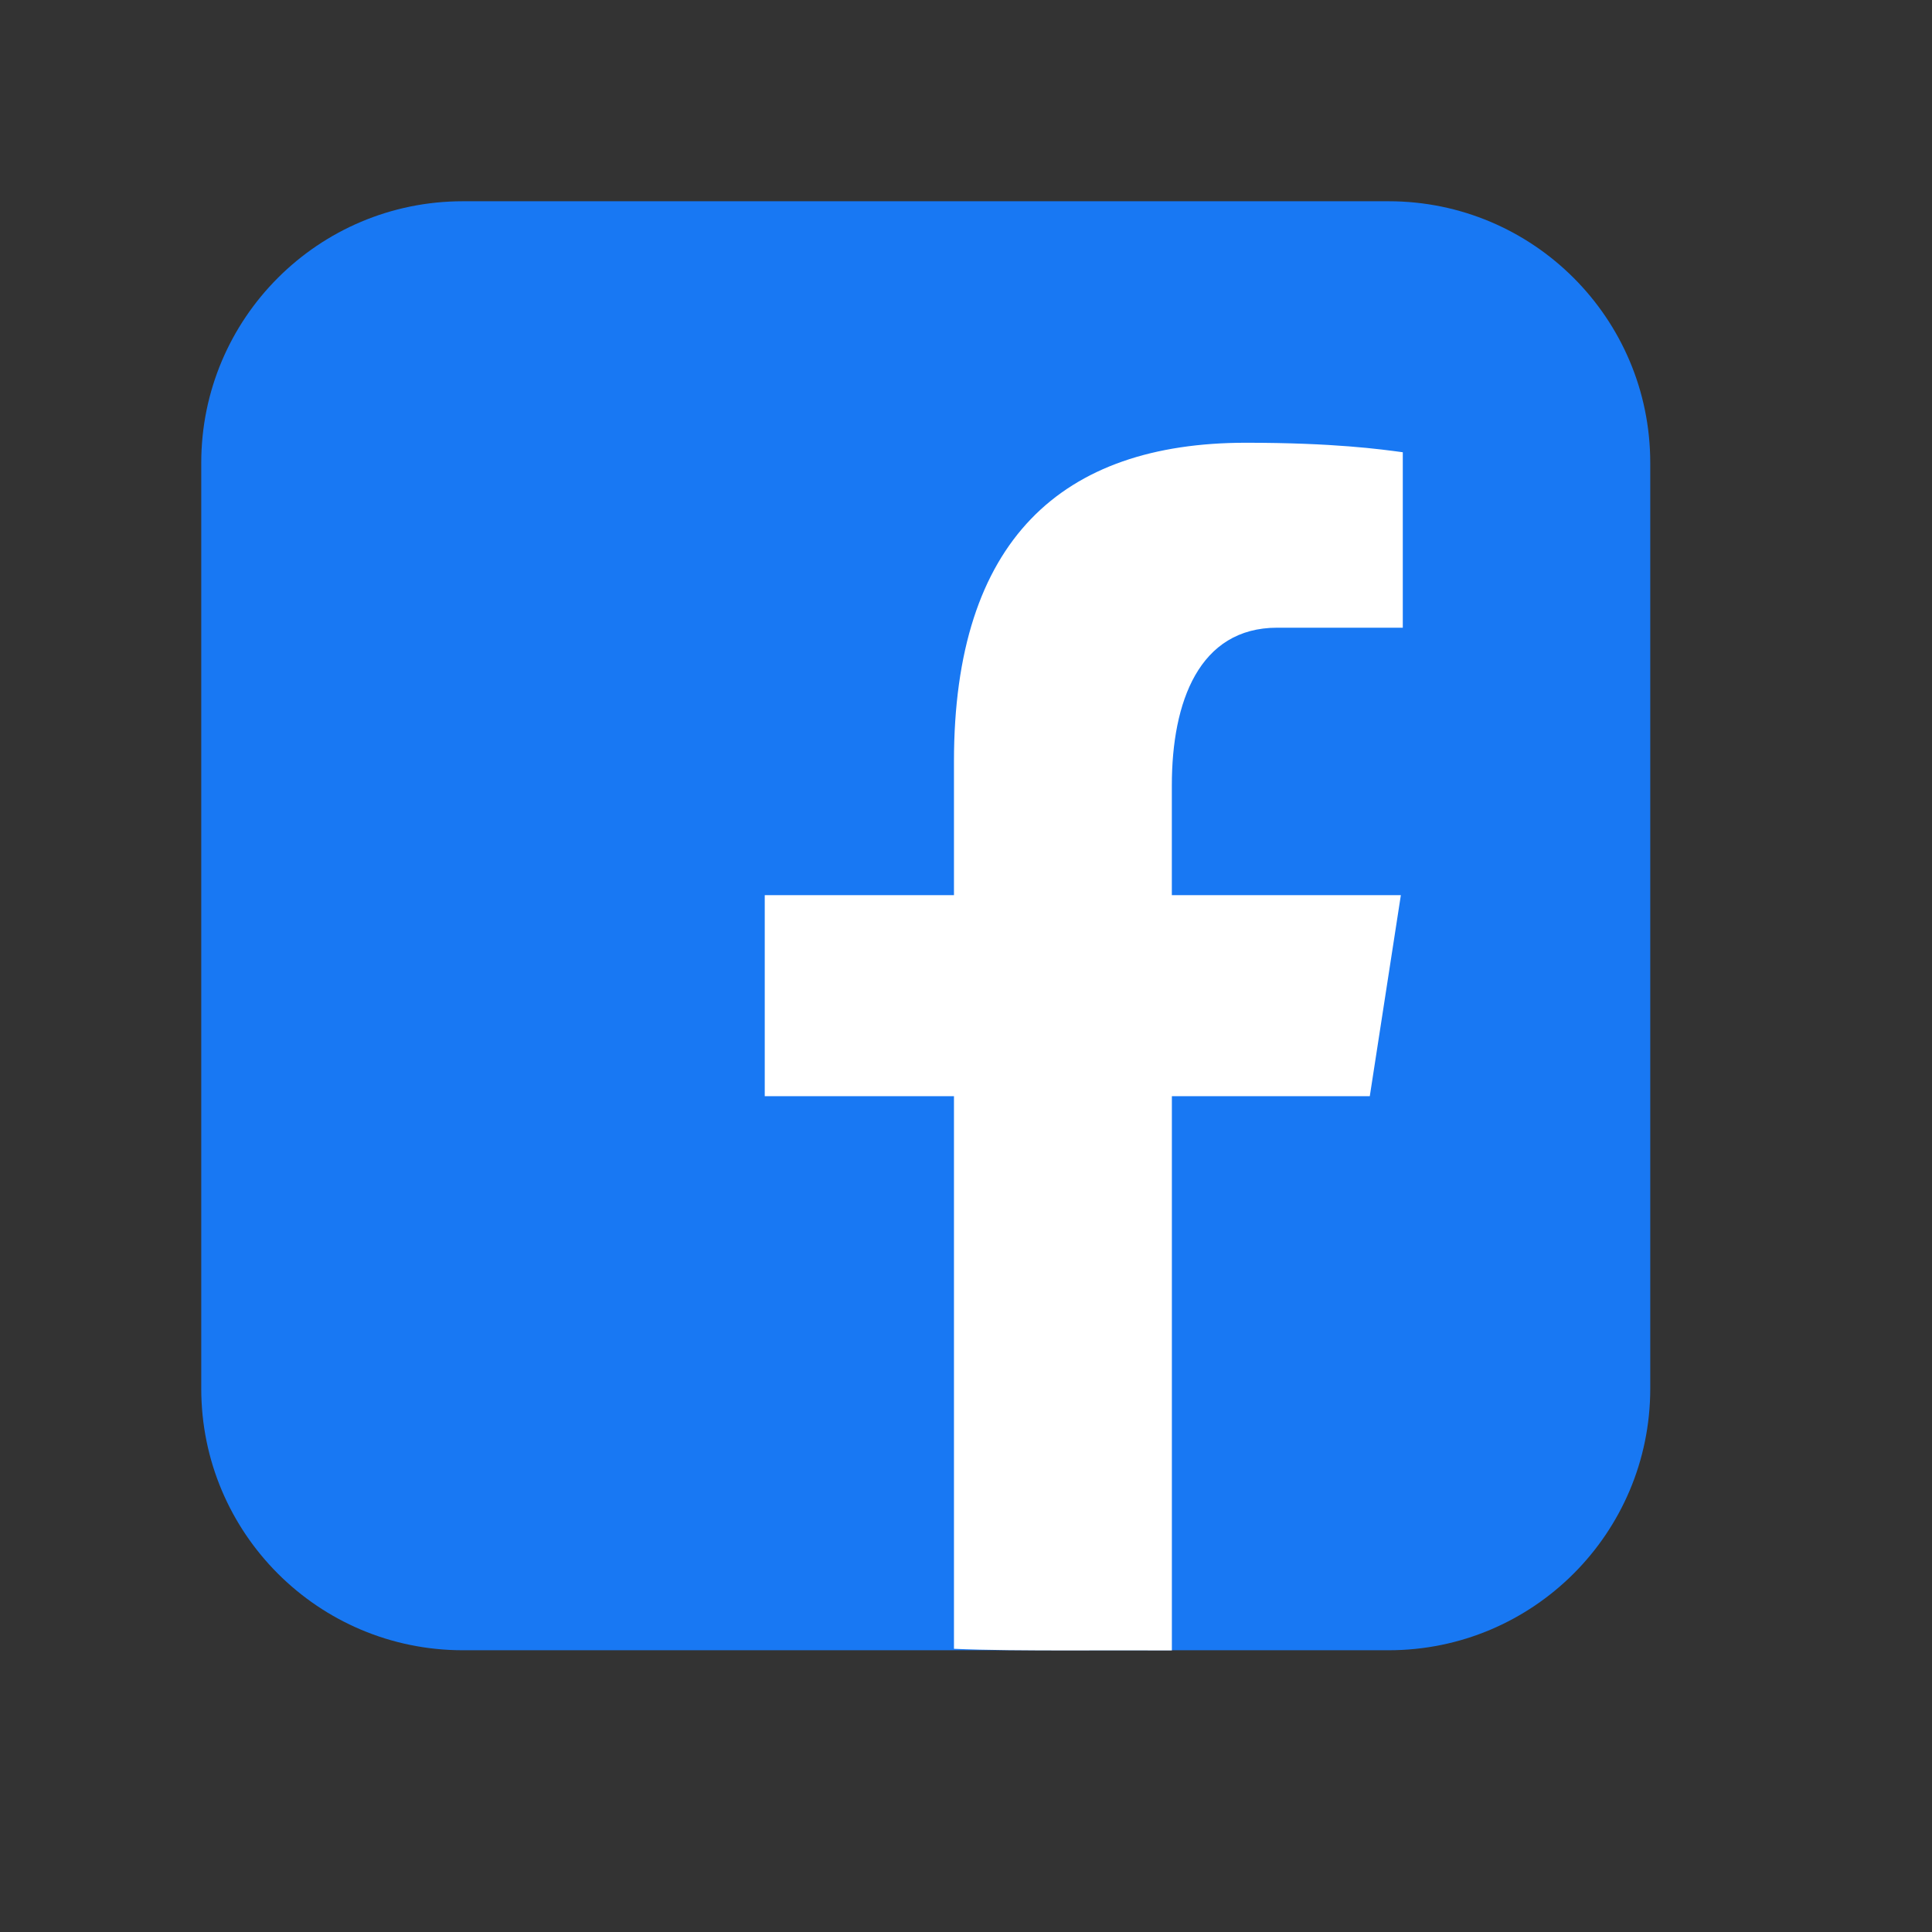 <svg width="48" height="48" viewBox="0 0 48 48" fill="none" xmlns="http://www.w3.org/2000/svg">
<rect x="0" y="0" width="48" height="48" fill="#333333" stroke="none"/>
<path d="M11.5 41H34.5C38.09 41 41 38.09 41 34.5V11.5C41 7.91 38.09 5 34.5 5H11.5C7.91 5 5 7.91 5 11.5V34.5C5 38.09 7.91 41 11.5 41Z" fill="#1878F3"/>
<path d="M29.115 27.235H34.032L34.804 22.24H29.114V19.51C29.114 17.435 29.792 15.595 31.733 15.595H34.852V11.236C34.304 11.162 33.145 11 30.955 11C26.382 11 23.701 13.415 23.701 18.917V22.24H19V27.235H23.701V40.964C24.5 41 25.575 41.005 26.543 41.005C27.418 41.005 28 41 29.115 41.005V27.235Z" fill="white"/>
</svg>
